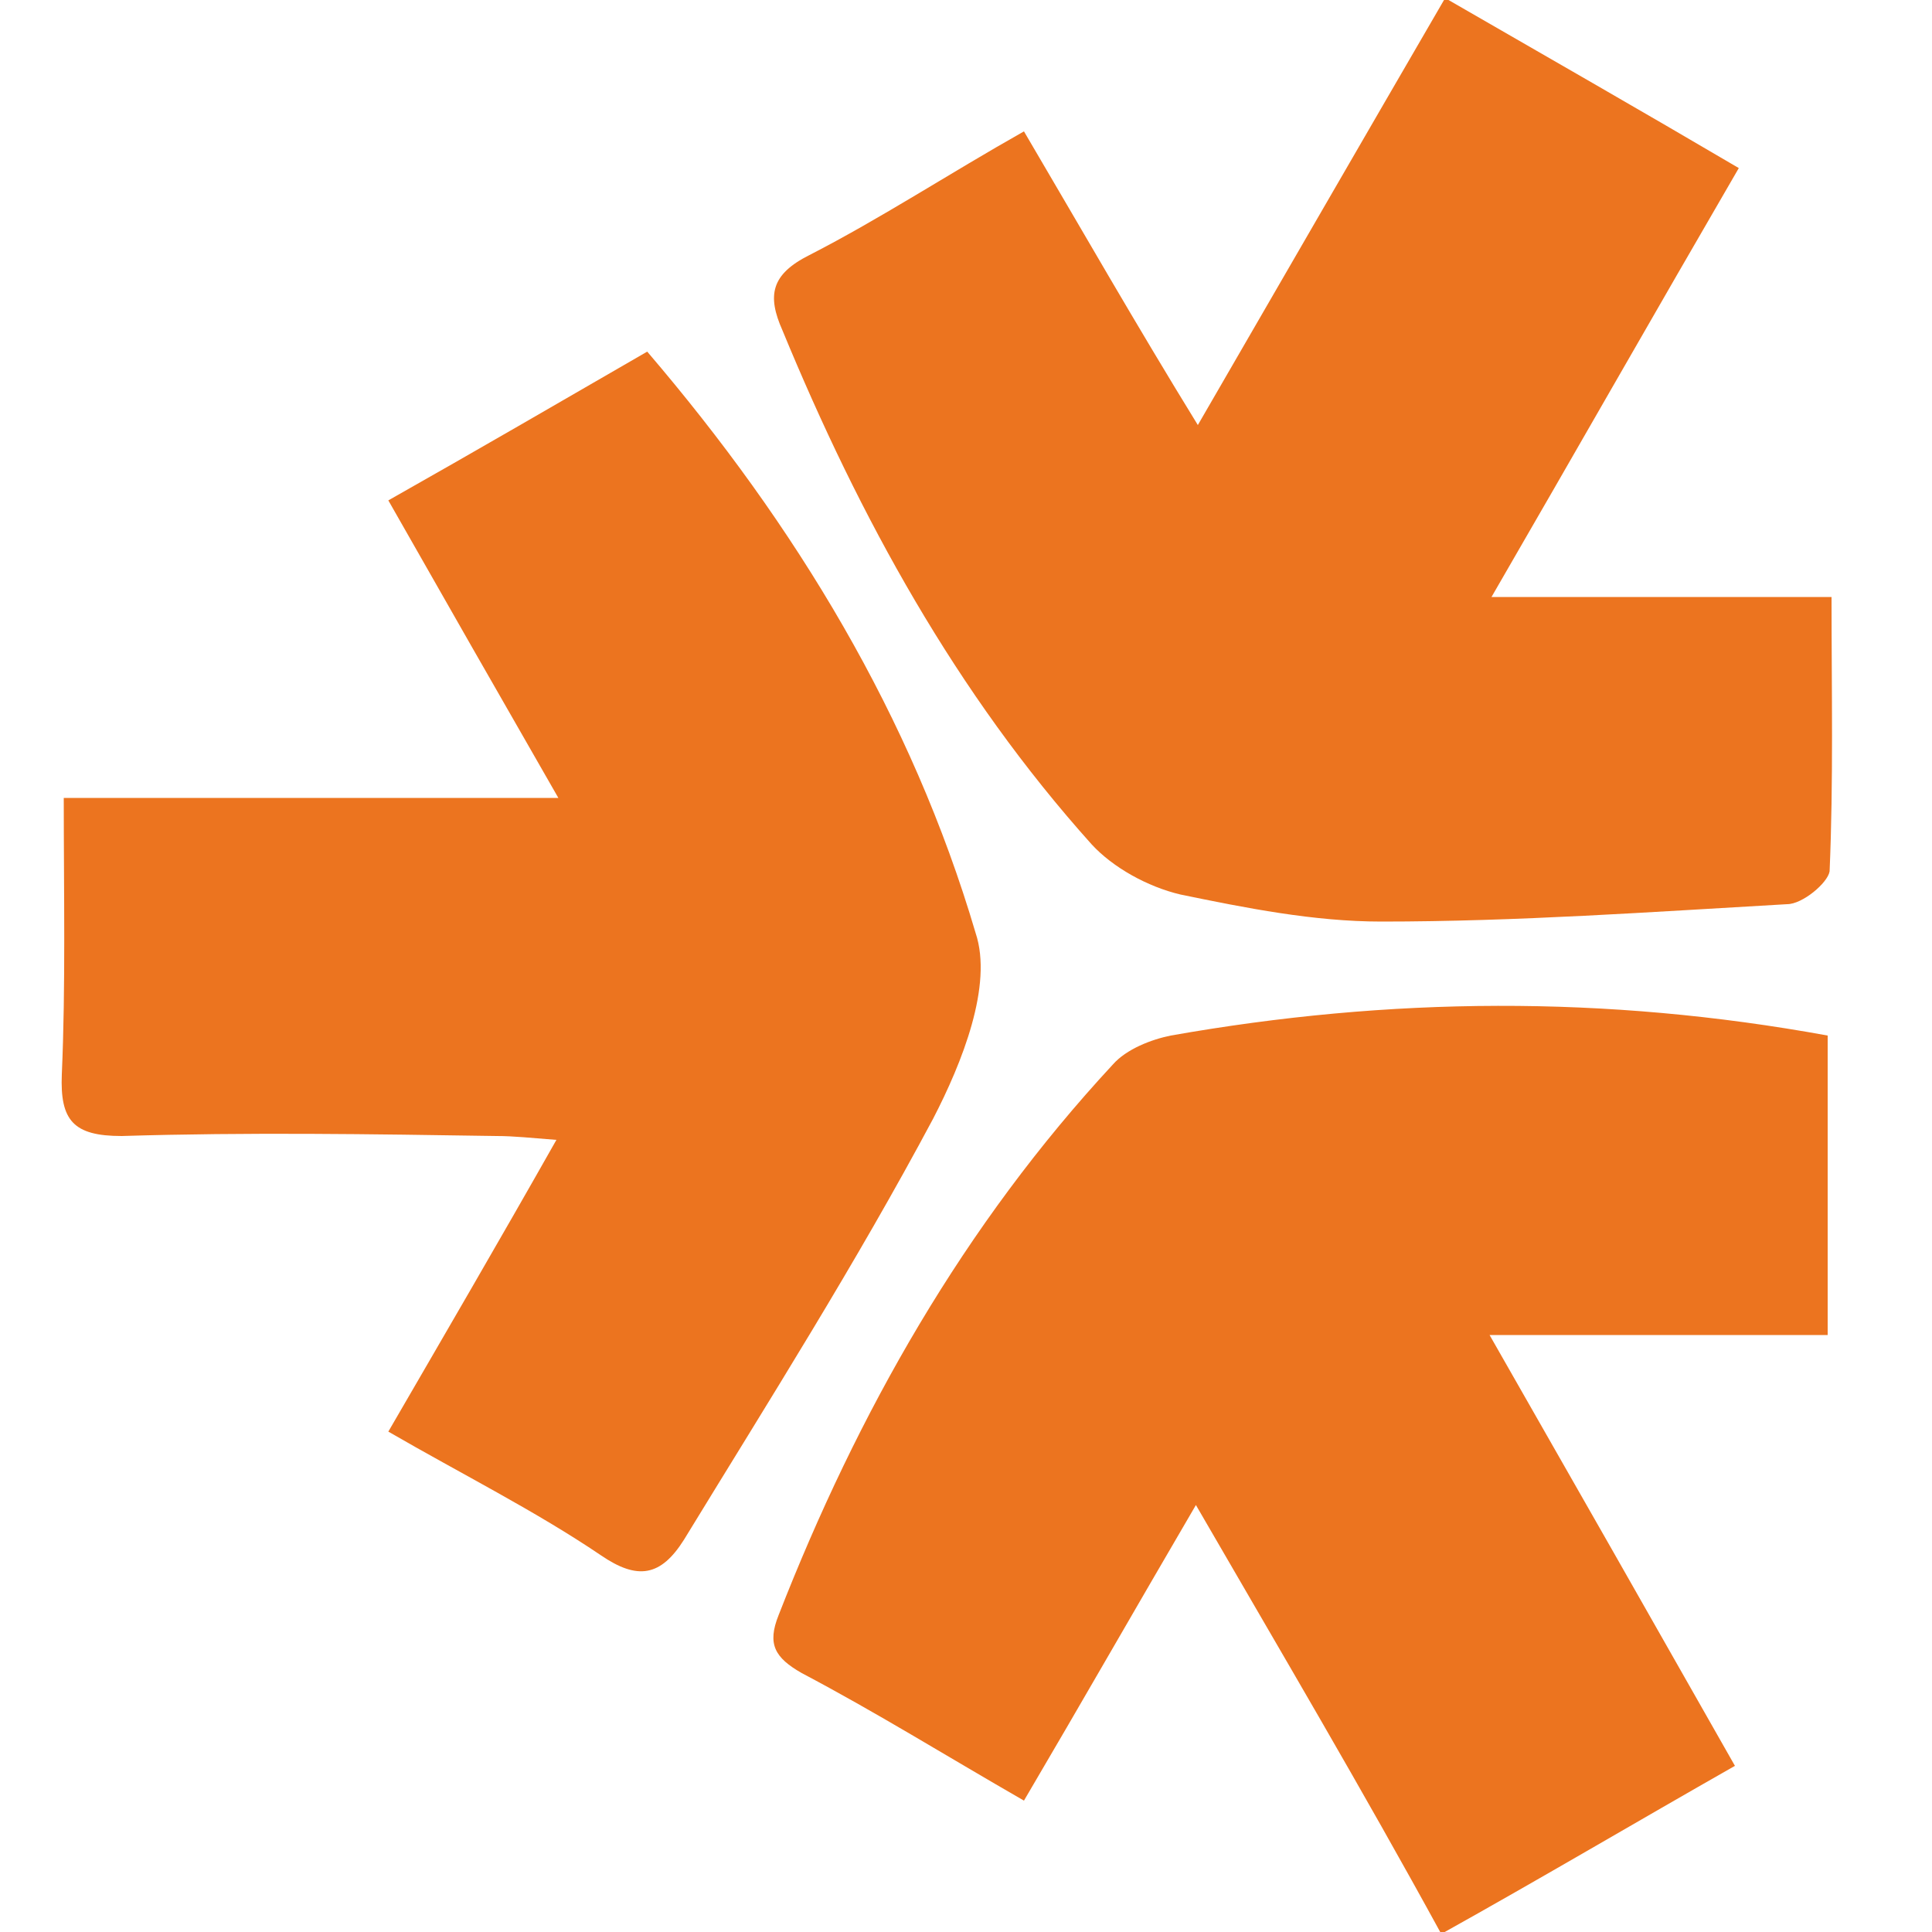 <svg xmlns="http://www.w3.org/2000/svg" viewBox="0 0 100 100" enable-background="new 0 0 100 100"><path fill="#EC741F" d="M61.9 77.9c-3.1 5.3-5.9 10.2-8.9 15.3-4-2.3-7.7-4.6-11.5-6.6-1.4-.8-1.8-1.5-1.2-3 4.1-10.5 9.6-20.2 17.3-28.5.7-.8 2-1.3 3-1.5 11.3-2 22.5-2.1 34 0v15.5h-17.5c4.4 7.7 8.5 14.9 12.7 22.3-5.1 2.9-10 5.8-15.2 8.7-4.1-7.5-8.3-14.6-12.7-22.2zm-8.9-71.1c-3.9 2.2-7.4 4.5-11.1 6.4-2 1-2.2 2.1-1.4 3.9 4 9.7 9 18.8 16 26.6 1.1 1.2 2.9 2.2 4.6 2.6 3.4.7 6.9 1.4 10.4 1.4 7 0 14-.5 21-.9.8 0 2.1-1.1 2.2-1.7.2-4.7.1-9.3.1-14.2h-17.6c4.4-7.6 8.5-14.8 12.8-22.2-5.1-3-10-5.8-15.2-8.8-4.3 7.4-8.4 14.5-12.8 22.1-3.2-5.2-6-10.1-9-15.2zm-49.7 34.5c0 5 .1 9.7-.1 14.3-.1 2.4.6 3.2 3.1 3.2 6.5-.2 12.9-.1 19.4 0 .9 0 1.8.1 3.1.2-3 5.3-5.8 10.1-8.7 15.1 3.8 2.2 7.6 4.1 11 6.4 1.9 1.3 3.1 1.1 4.3-.8 4.4-7.2 8.9-14.3 12.9-21.8 1.5-2.9 3.1-6.9 2.2-9.6-3.3-11.2-9.3-21.1-17-30.1-4.5 2.6-8.8 5.1-13.4 7.7 2.9 5.1 5.7 10 8.8 15.4h-25.6z"/></svg>